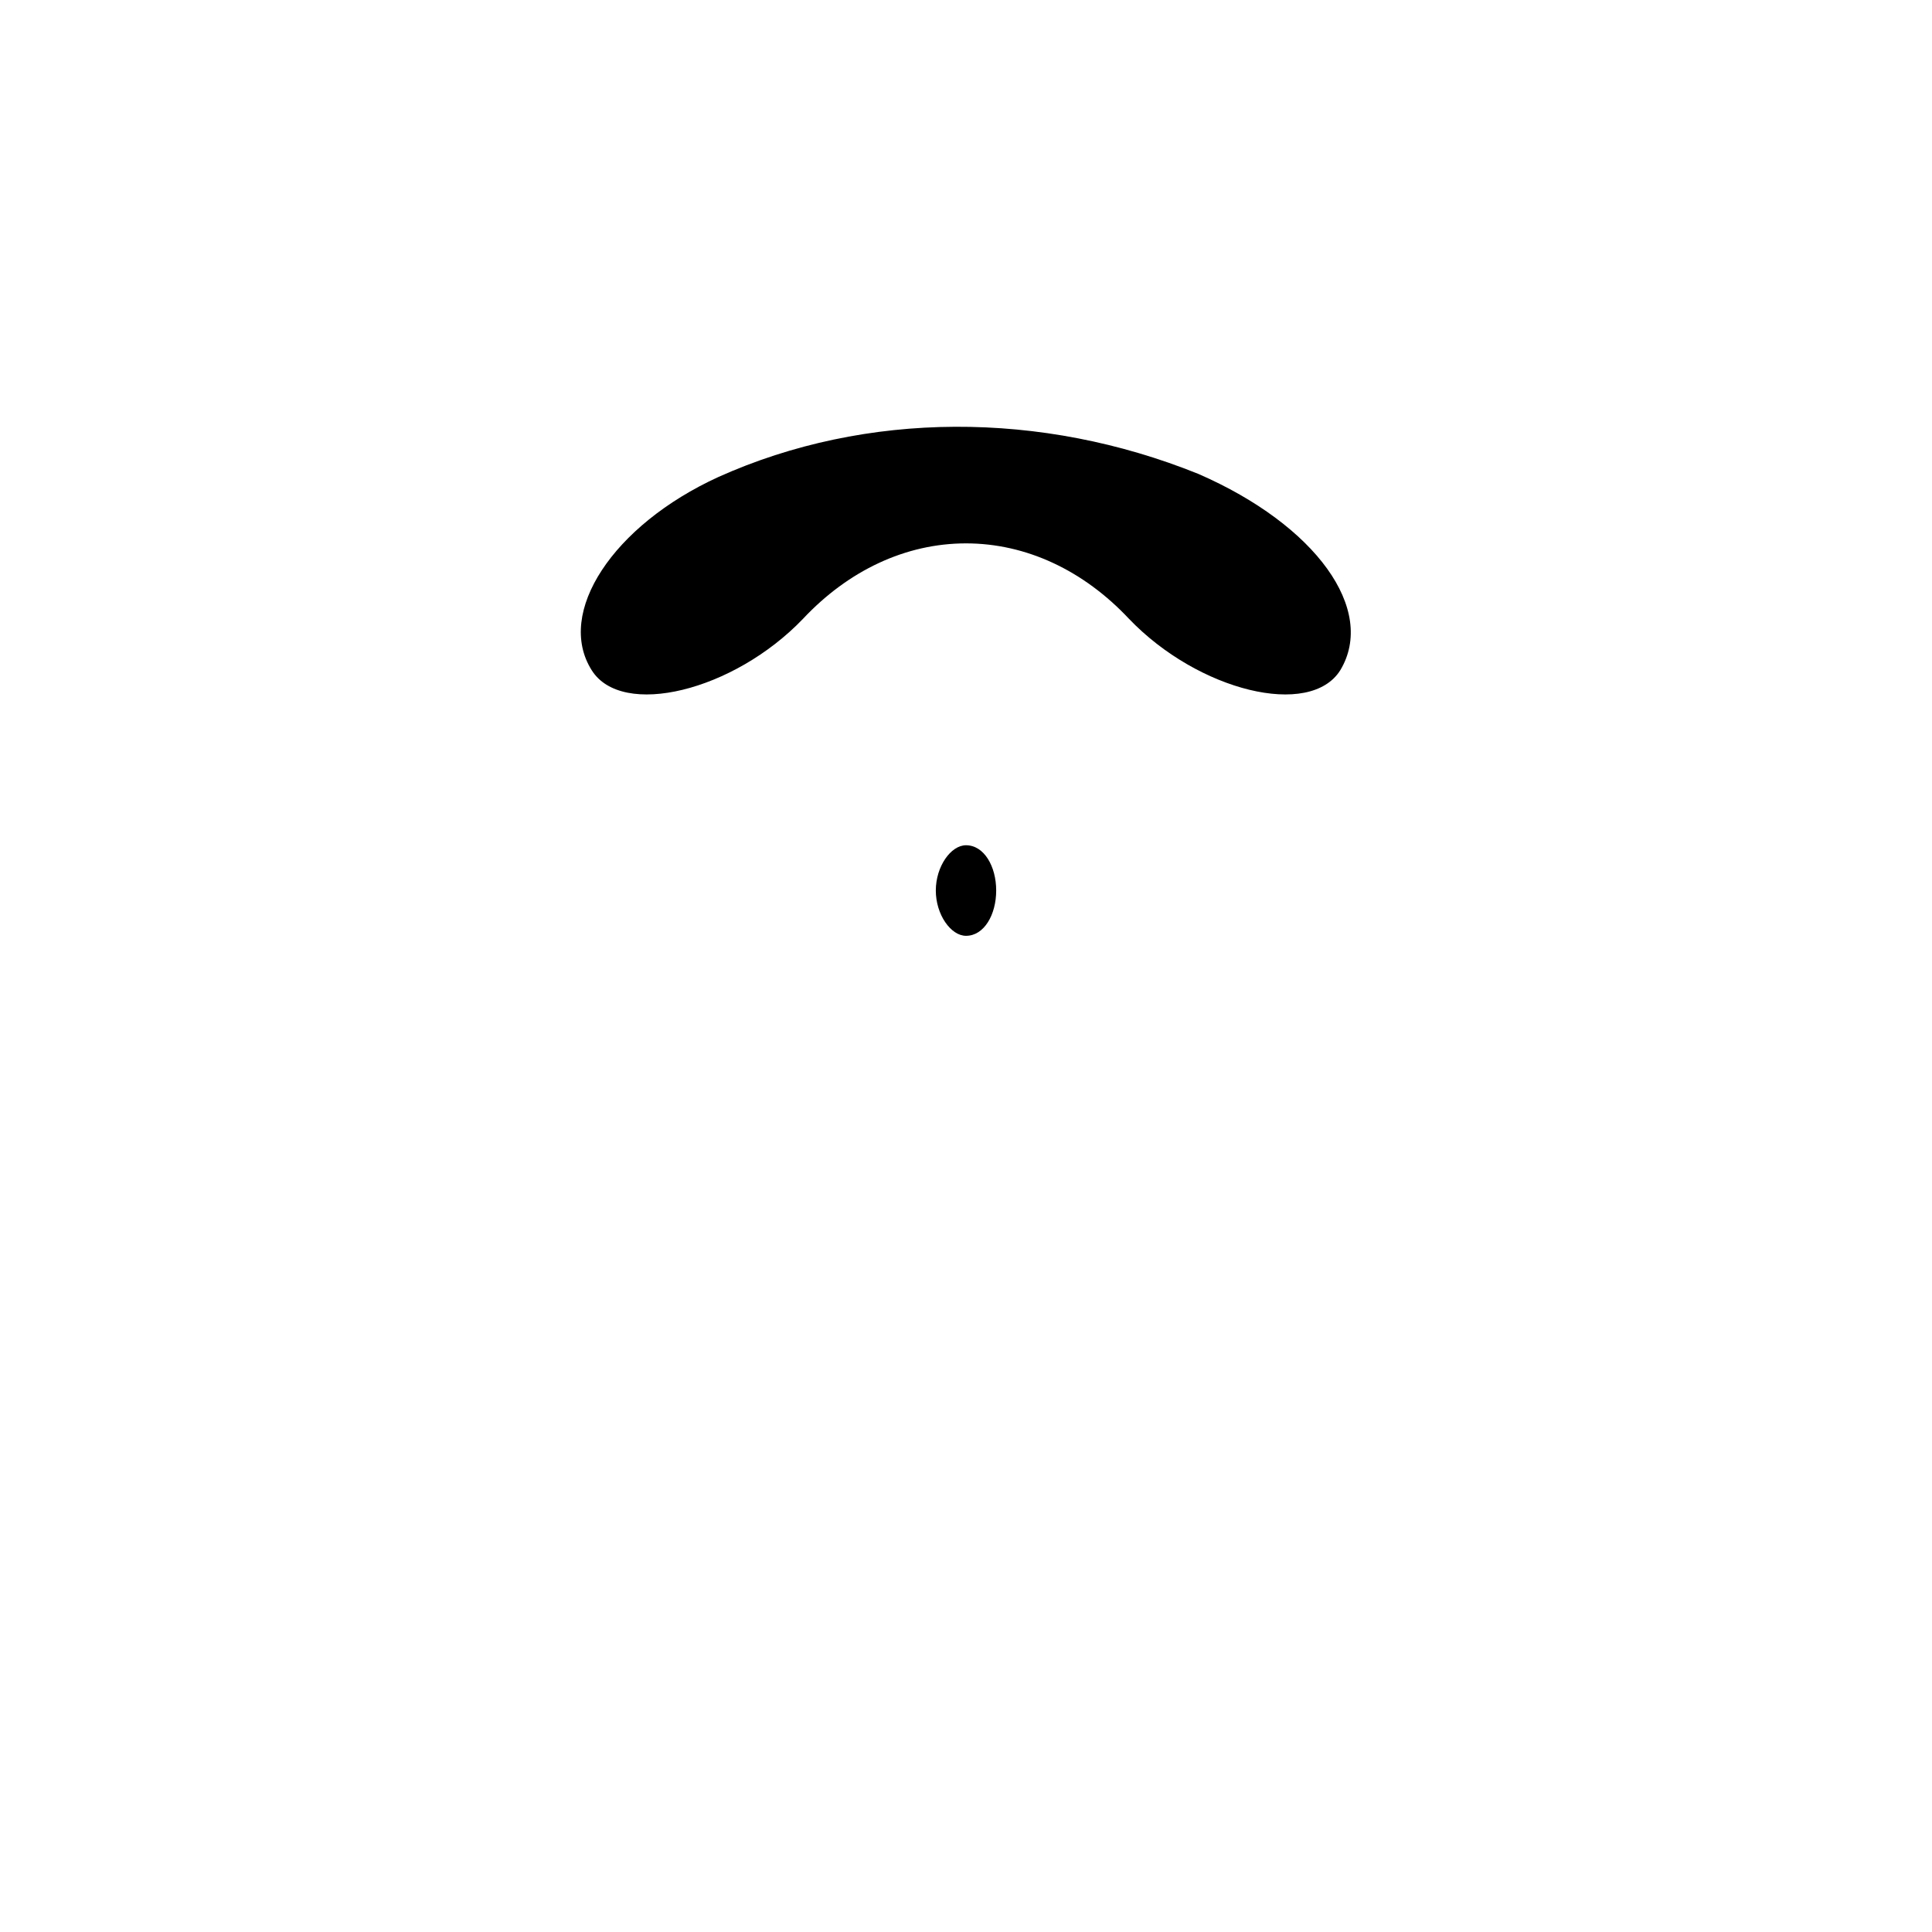 <?xml version="1.0" standalone="no"?>
<!DOCTYPE svg PUBLIC "-//W3C//DTD SVG 20010904//EN"
 "http://www.w3.org/TR/2001/REC-SVG-20010904/DTD/svg10.dtd">
<svg version="1.0" xmlns="http://www.w3.org/2000/svg"
 width="64px" height="64px" viewBox="0 0 64 64"
 preserveAspectRatio="xMidYMid meet">

<g transform="translate(0,64) scale(0.1,-0.1)"
fill="#000000" stroke="none">
<path d="M238 482 c-35 -16 -54 -45 -42 -64 10 -16 47 -7 70 17 15 16 34 25
54 25 20 0 39 -9 54 -25 23 -24 60 -33 70 -17 12 20 -8 48 -47 65 -52 21 -110
21 -159 -1z"/>
<path d="M310 345 c0 -8 5 -15 10 -15 6 0 10 7 10 15 0 8 -4 15 -10 15 -5 0
-10 -7 -10 -15z"/>
</g>
</svg>
